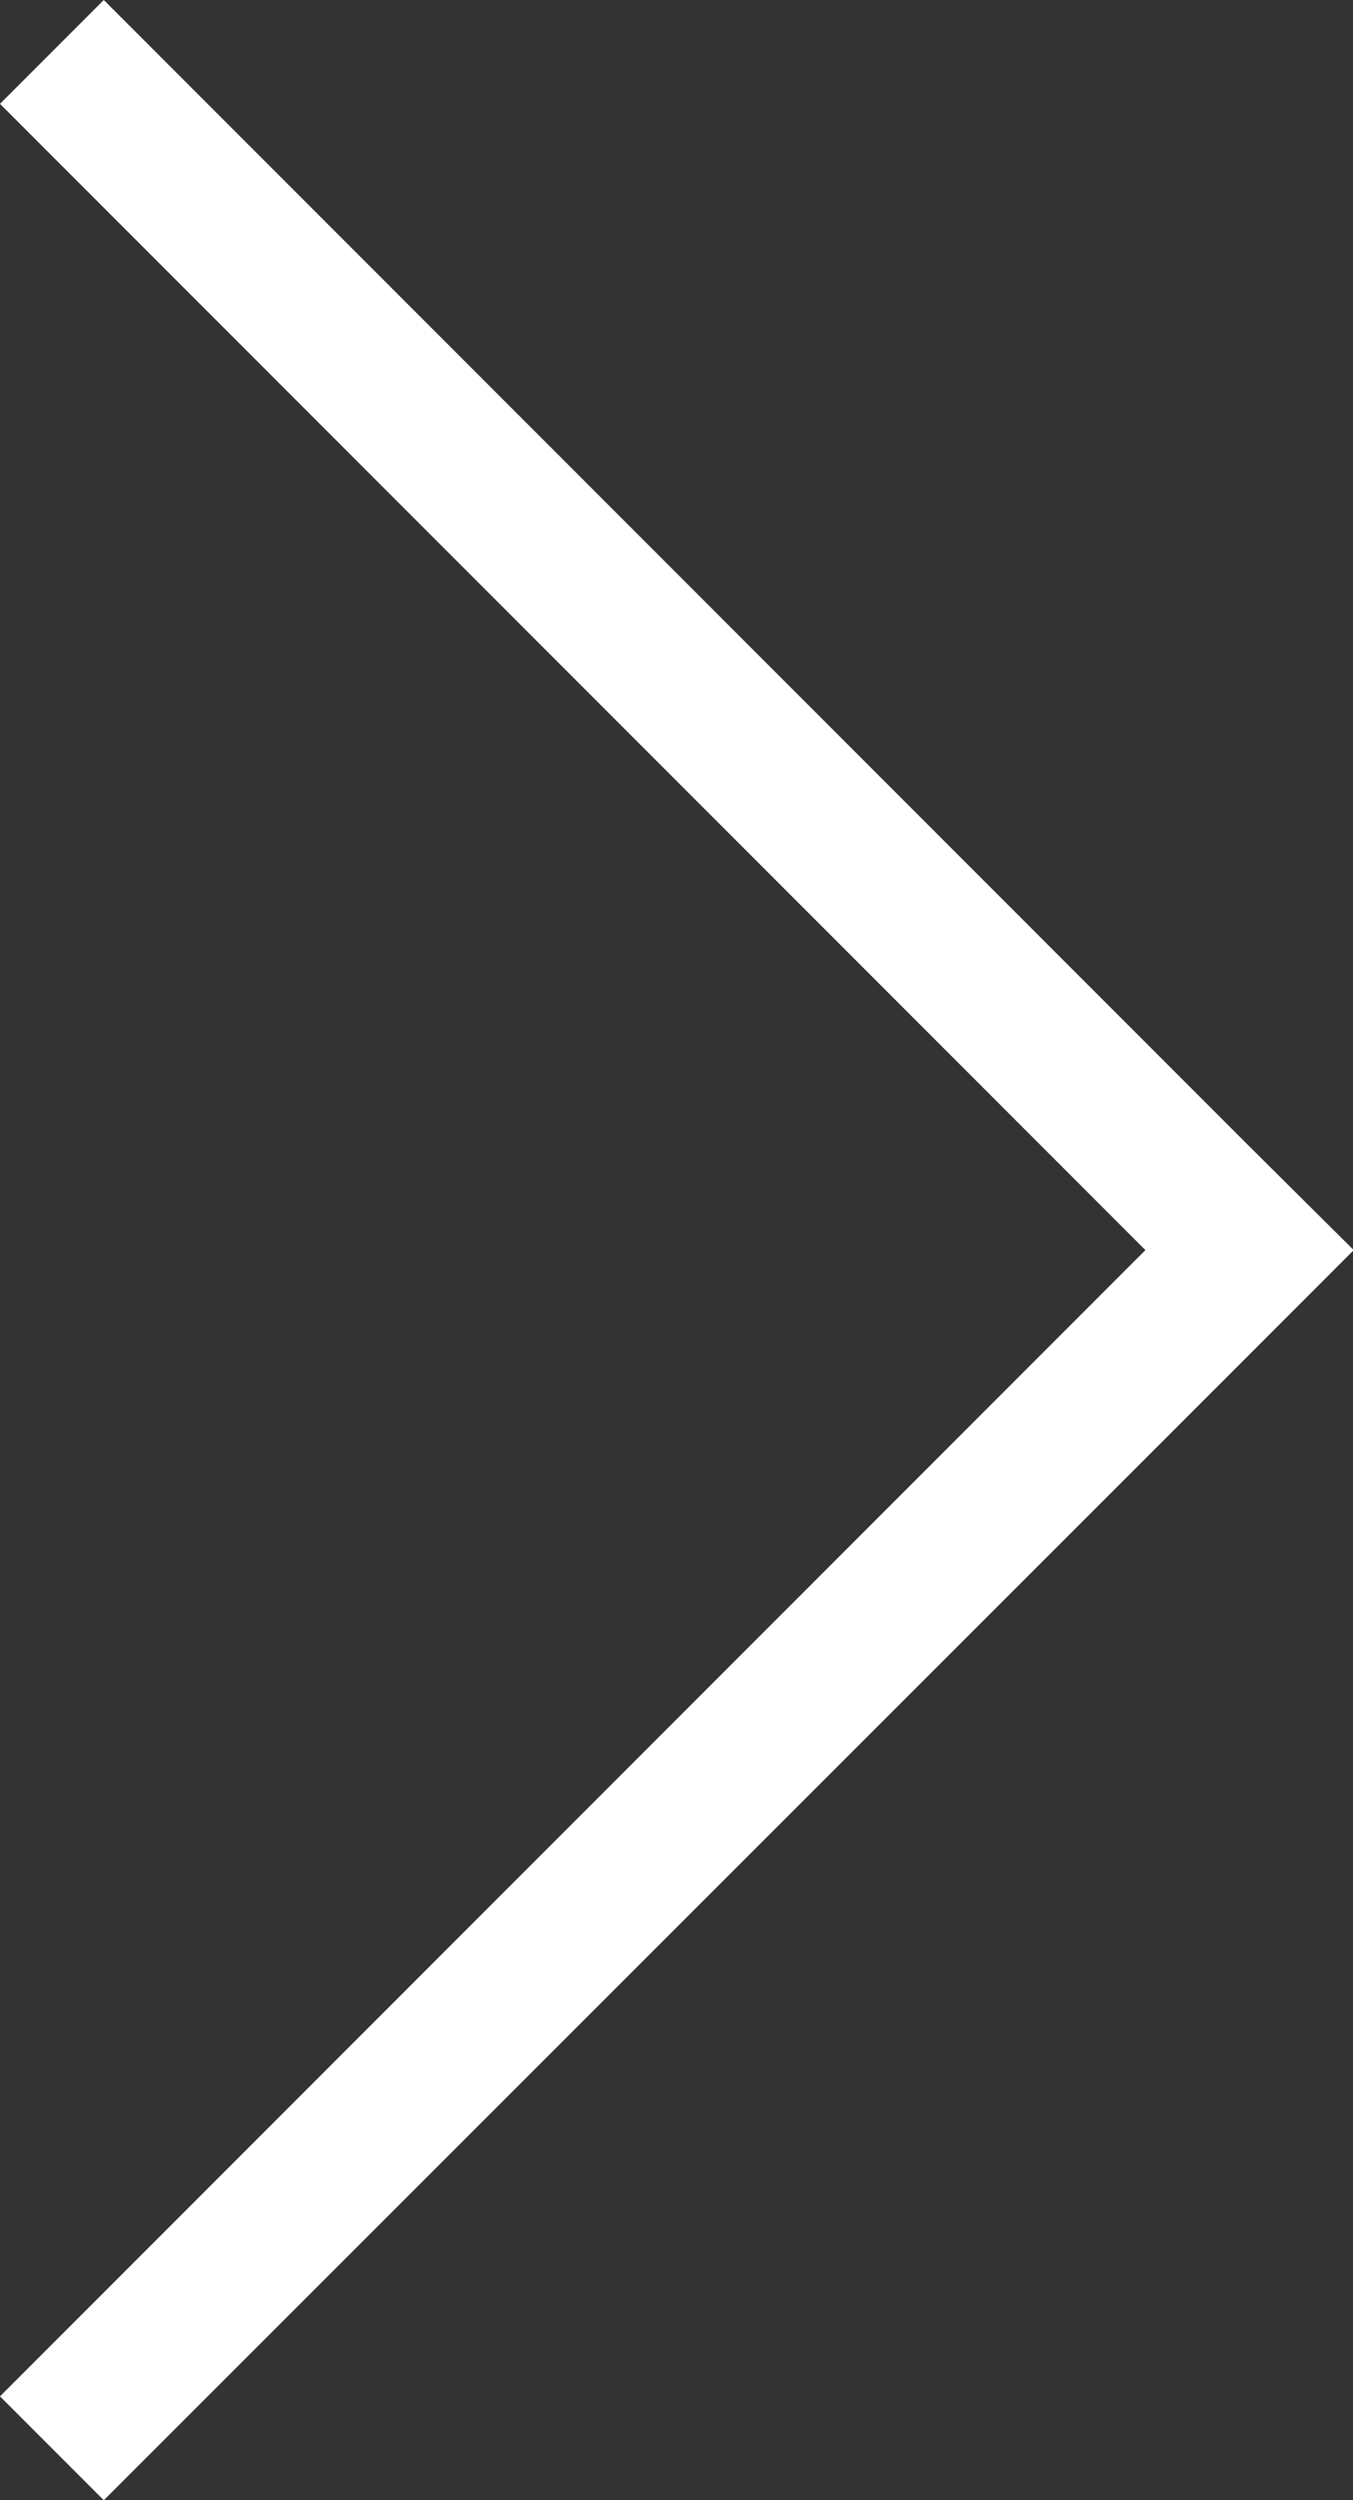<svg id="footer" xmlns="http://www.w3.org/2000/svg" width="18.38" height="33.94" viewBox="0 0 18.38 33.94"><rect x="0" y="0" width="18.38" height="33.94" fill="#333333" stroke="none"/><defs><style type="text/css">.cls-1{fill:#fff;}</style></defs><title>arrow</title><g id="navigation"><polygon class="cls-1" points="18.39 16.97 16.97 15.56 1.41 0 0 1.41 15.56 16.97 0 32.53 1.41 33.94 16.97 18.39 16.97 18.39 18.39 16.97"/></g></svg>